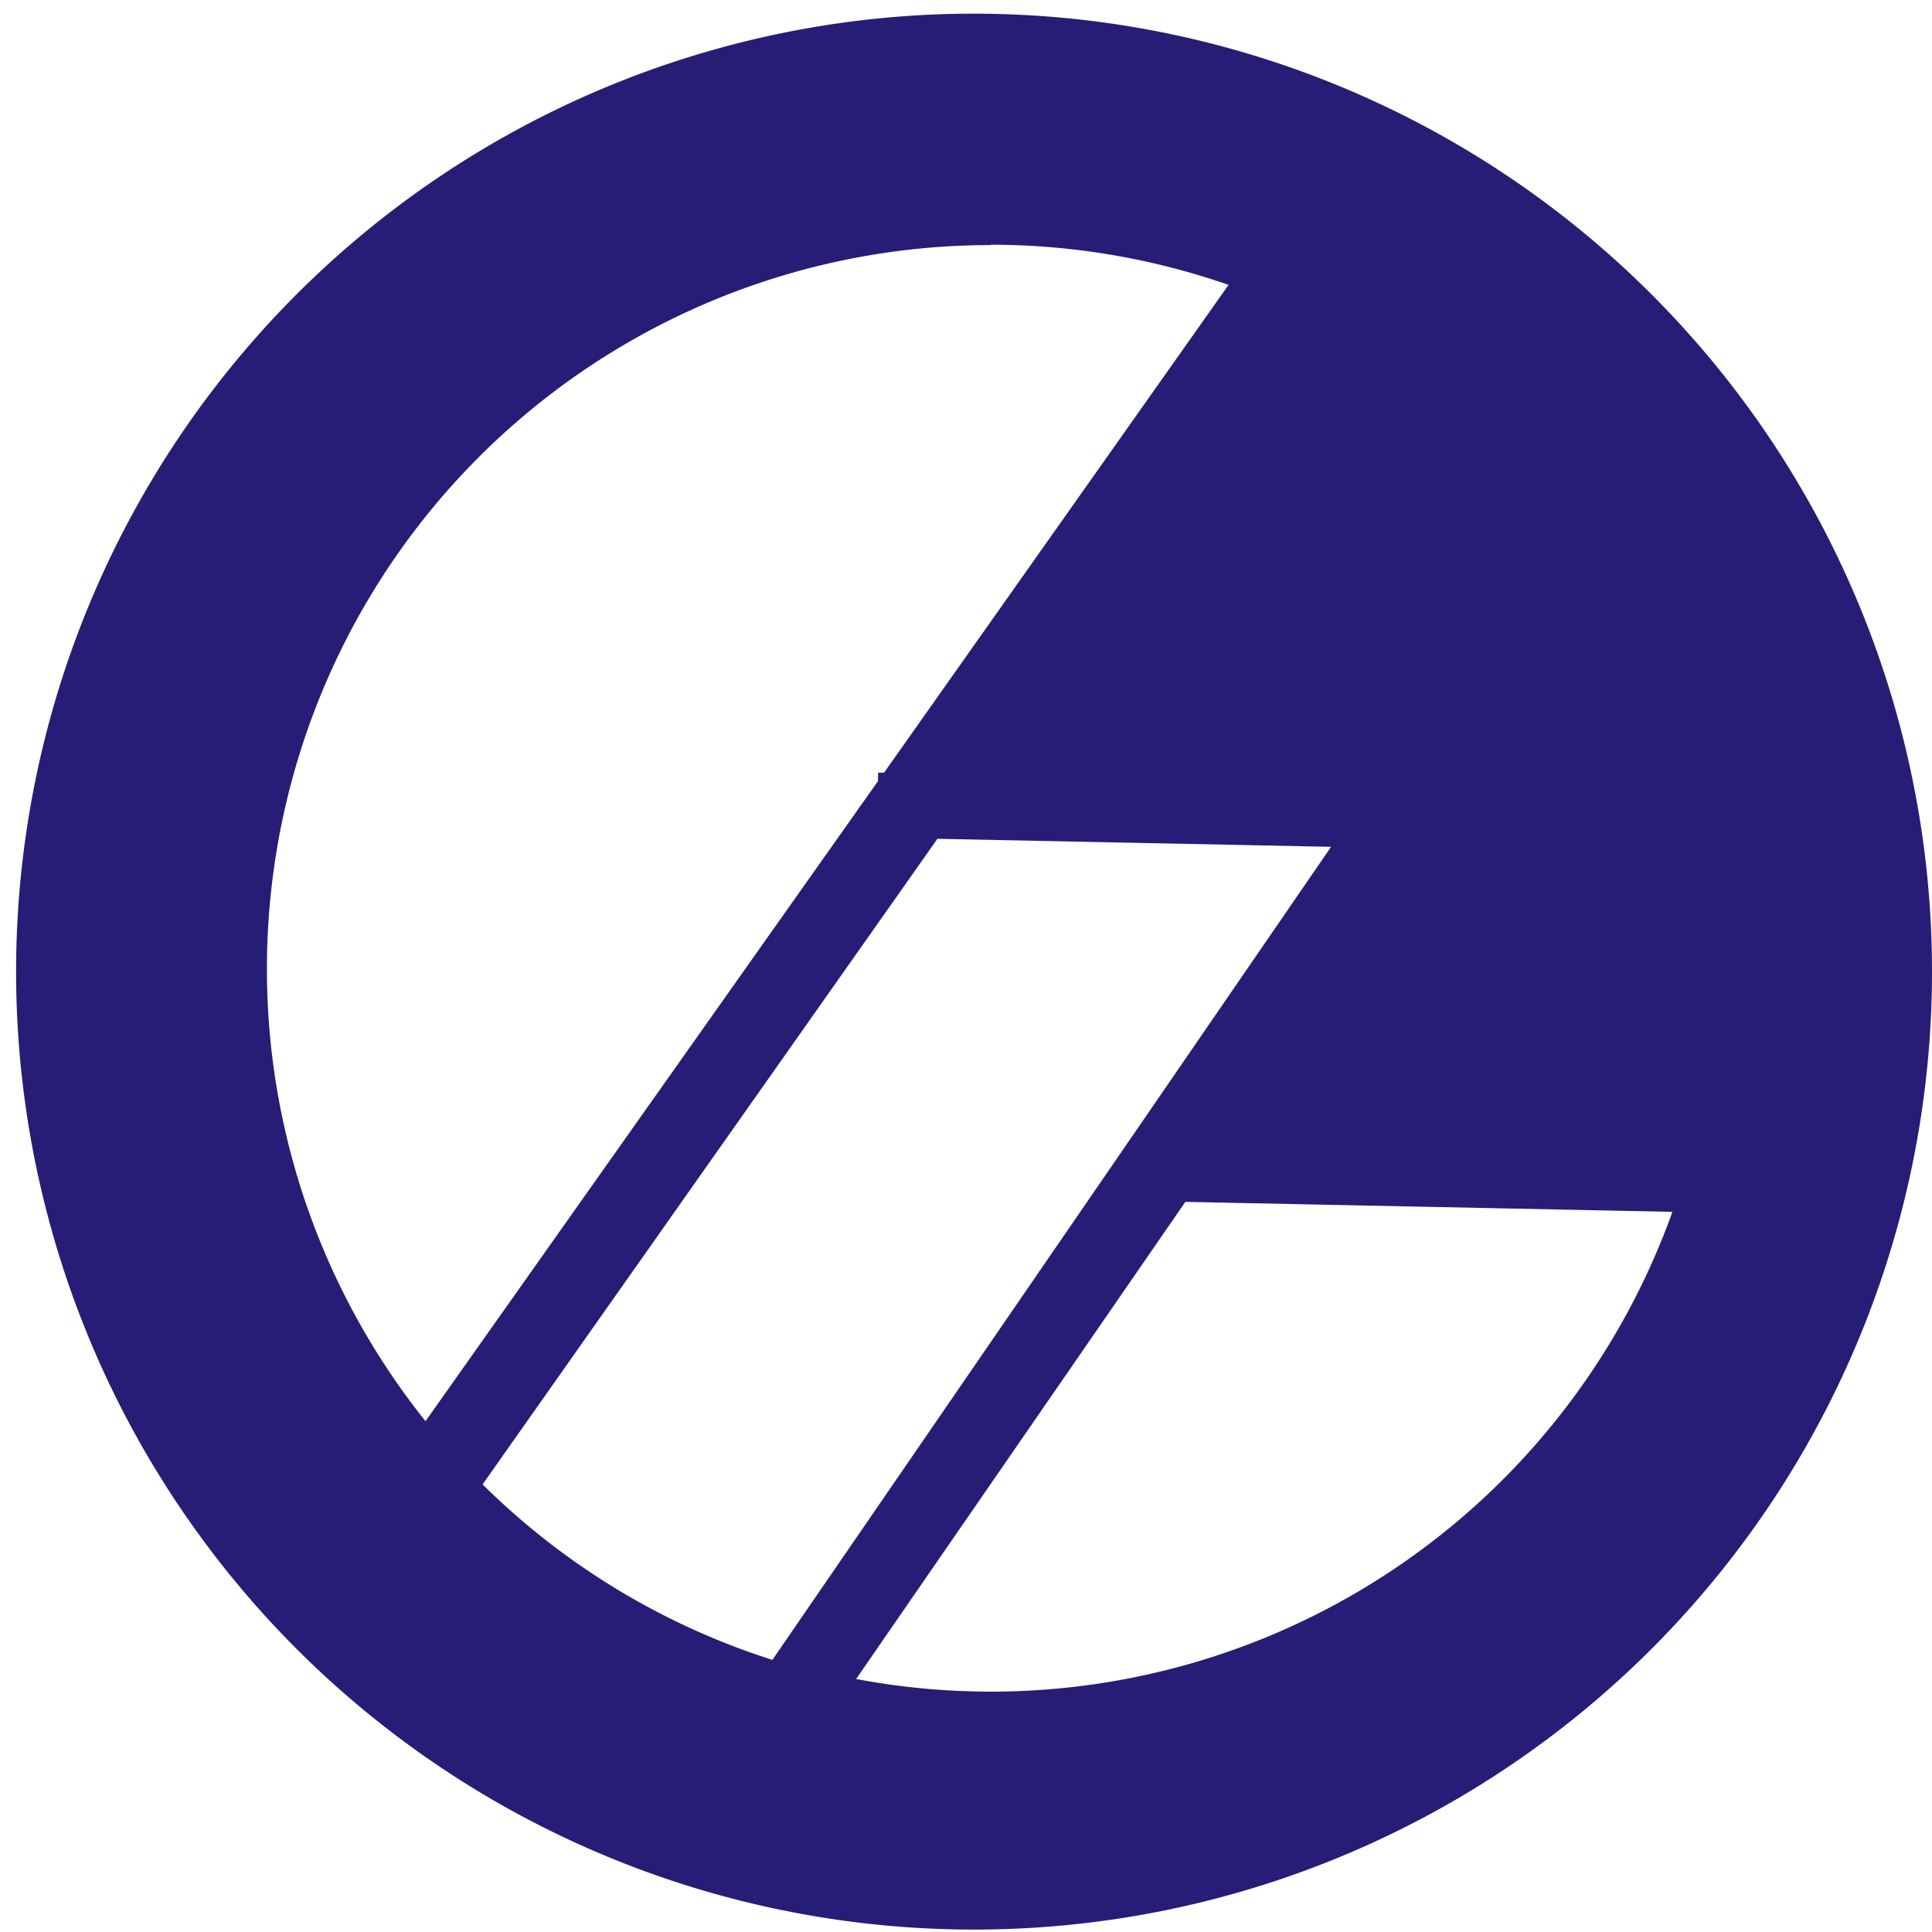 <svg id="SVGRoot" width="240px" height="240px" version="1.1" viewBox="0 0 240 240" xmlns="http://www.w3.org/2000/svg" xmlns:cc="http://creativecommons.org/ns#" xmlns:dc="http://purl.org/dc/elements/1.1/" xmlns:rdf="http://www.w3.org/1999/02/22-rdf-syntax-ns#">
 <path d="m120 1.7a119 119 0 0 0-118 119 119 119 0 0 0 119 119 119 119 0 0 0 119-119 119 119 0 0 0-119-119 119 119 0 0 0-0.491 0zm3.11 28.7h6e-3a89.9 89.9 0 0 1 29.5 4.99l-42.8 60.6-0.728-0.015-0.029 1.07-56.2 79.5a89.9 89.9 0 0 1-19.7-56.2 89.9 89.9 0 0 1 89.9-89.9zm-6.66 73.8 48.9 0.996-69.4 101a89.9 89.9 0 0 1-36-21.8zm30.8 45.1 60.5 1.24a89.9 89.9 0 0 1-84.7 59.6 89.9 89.9 0 0 1-16.7-1.57z" fill="#271d76" stroke-miterlimit="0" stroke-width="0" style="paint-order:fill markers stroke"/>
</svg>
